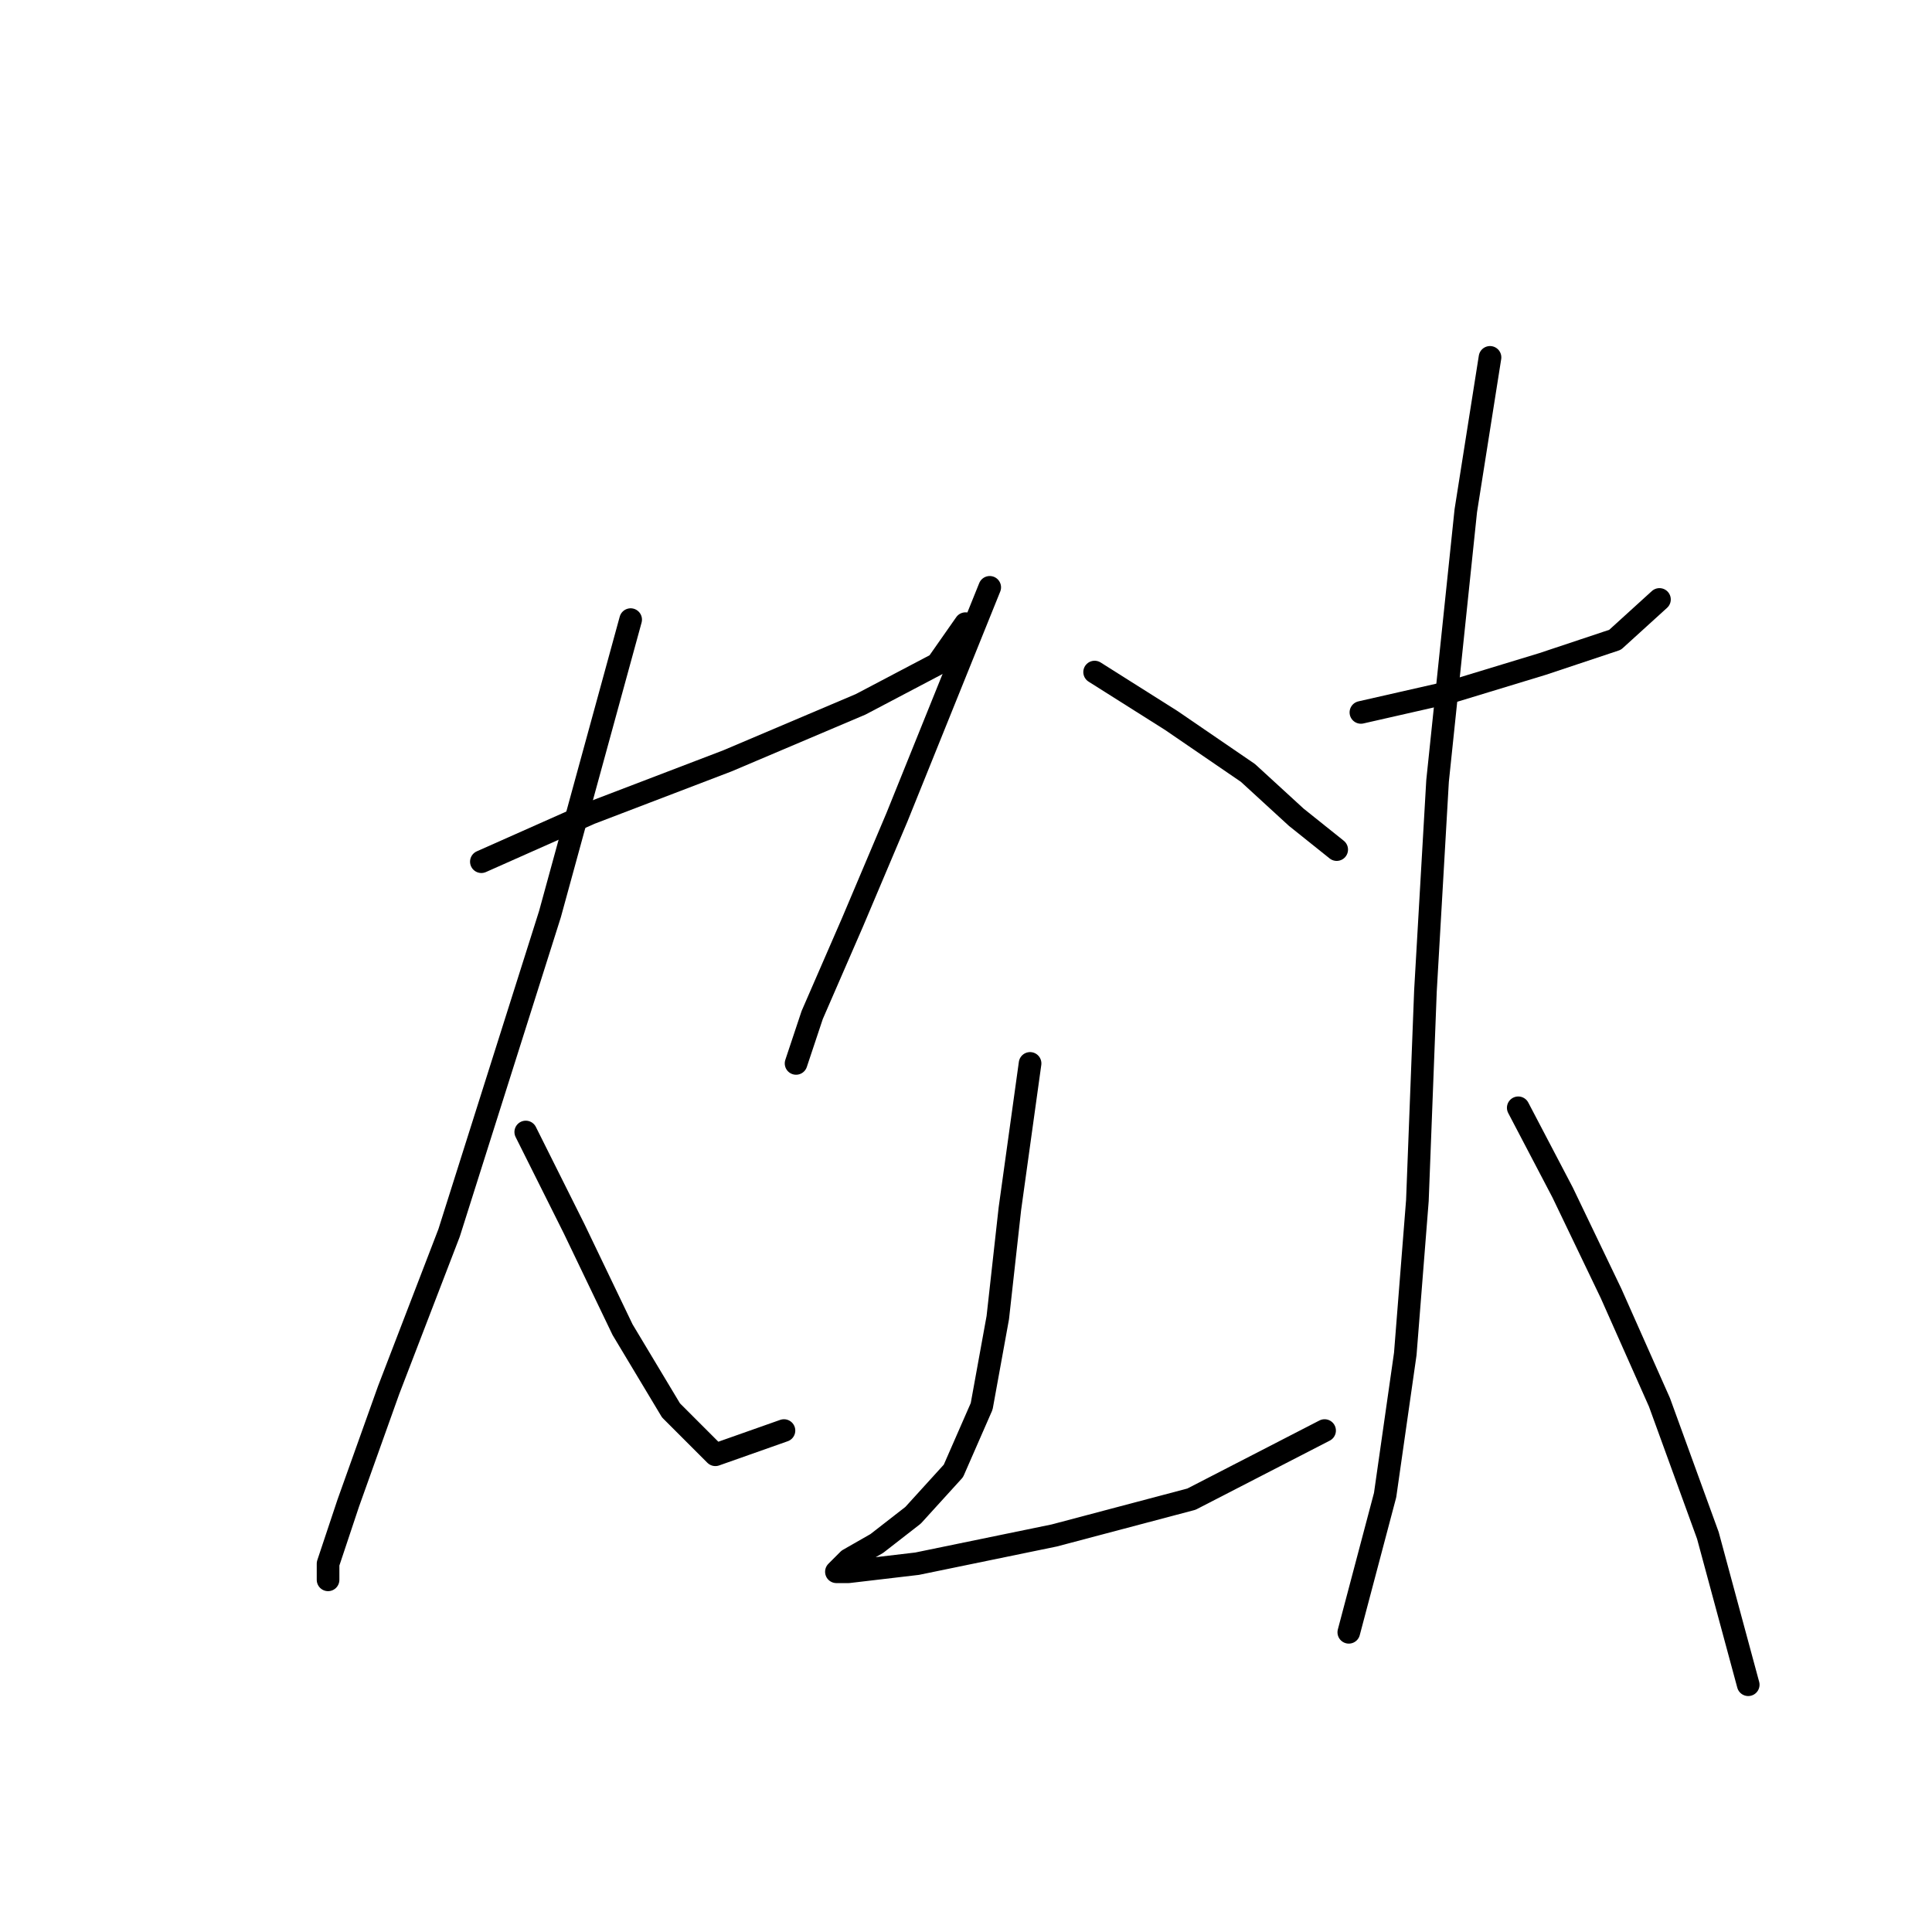 <?xml version="1.0" standalone="no"?>
    <svg width="256" height="256" xmlns="http://www.w3.org/2000/svg" version="1.1">
    <polyline stroke="black" stroke-width="3" stroke-linecap="round" fill="transparent" stroke-linejoin="round" points="63.784 114.178 78.219 107.763 96.395 100.813 114.037 93.329 124.194 87.983 127.936 82.637 127.936 82.637 " />
        <polyline stroke="black" stroke-width="3" stroke-linecap="round" fill="transparent" stroke-linejoin="round" points="83.565 82.103 72.873 121.128 59.508 163.361 51.489 184.211 46.143 199.179 43.47 207.198 43.47 209.337 43.47 209.337 " />
        <polyline stroke="black" stroke-width="3" stroke-linecap="round" fill="transparent" stroke-linejoin="round" points="69.665 149.996 76.08 162.827 82.495 176.192 88.911 186.884 94.791 192.764 103.879 189.557 103.879 189.557 " />
        <polyline stroke="black" stroke-width="3" stroke-linecap="round" fill="transparent" stroke-linejoin="round" points="131.144 77.826 118.848 108.298 112.967 122.197 107.621 134.493 105.483 140.908 105.483 140.908 " />
        <polyline stroke="black" stroke-width="3" stroke-linecap="round" fill="transparent" stroke-linejoin="round" points="145.043 89.052 155.201 95.467 165.358 102.417 171.773 108.298 177.119 112.575 177.119 112.575 " />
        <polyline stroke="black" stroke-width="3" stroke-linecap="round" fill="transparent" stroke-linejoin="round" points="136.49 140.908 133.817 160.154 132.213 174.588 130.075 186.349 126.332 194.903 120.986 200.783 116.175 204.525 112.433 206.664 110.829 208.268 112.433 208.268 121.521 207.198 139.697 203.456 157.874 198.645 175.515 189.557 175.515 189.557 " />
        <polyline stroke="black" stroke-width="3" stroke-linecap="round" fill="transparent" stroke-linejoin="round" points="180.327 94.398 192.088 91.725 204.384 87.983 214.006 84.775 219.887 79.43 219.887 79.43 " />
        <polyline stroke="black" stroke-width="3" stroke-linecap="round" fill="transparent" stroke-linejoin="round" points="197.434 47.354 194.226 67.668 190.484 103.486 188.88 131.285 187.811 159.085 186.207 179.399 183.534 198.11 178.723 216.287 178.723 216.287 " />
        <polyline stroke="black" stroke-width="3" stroke-linecap="round" fill="transparent" stroke-linejoin="round" points="201.176 146.789 207.057 158.015 213.472 171.38 219.887 185.814 226.302 203.456 231.648 223.236 231.648 223.236 " />
        </svg>